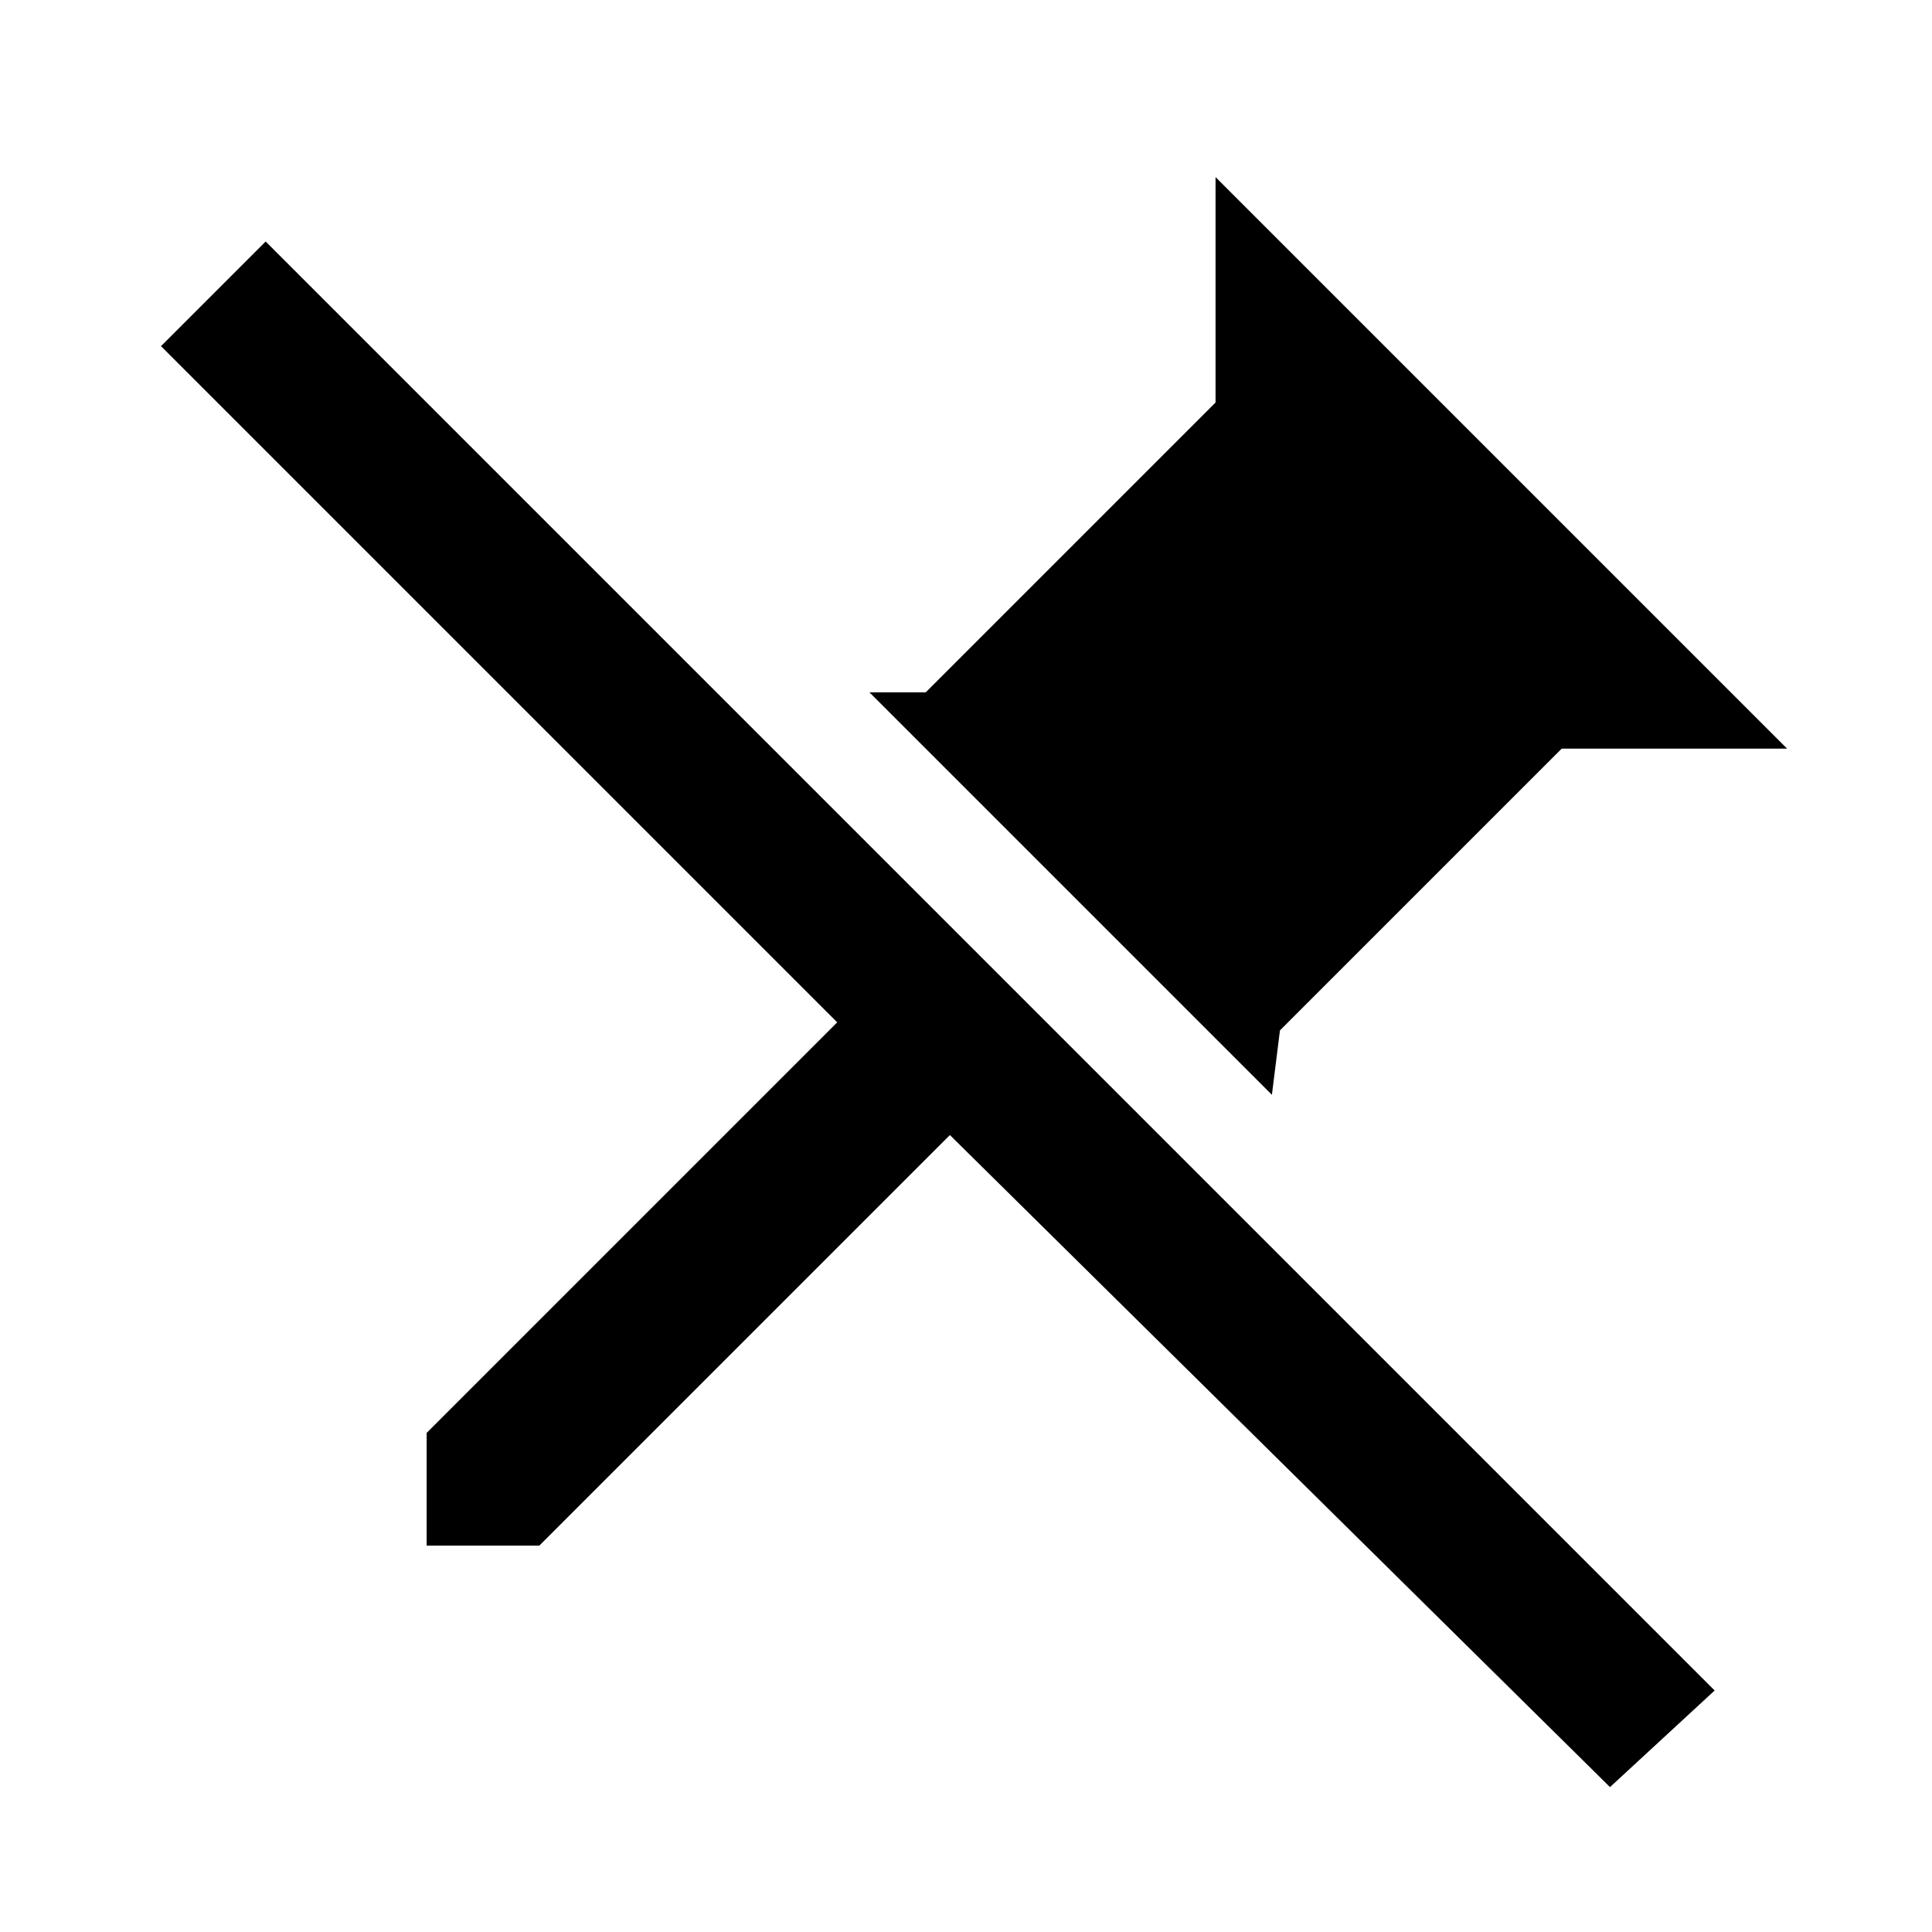 <svg viewBox="0 0 24 24" xmlns="http://www.w3.org/2000/svg" width="512" height="512" aria-labelledby="kiunpin-left-desc kiunpin-left-title"><title id="kiunpin-left-title">Unpin Left Icon</title><desc id="kiunpin-left-desc">A picture depicting a crossed-out left-pointed pin.</desc><path d="M11.8 14.1l-5.1 5.1H5.3v-1.4l5.1-5.1L2 4.3 3.3 3l18 18-1.3 1.2-8.2-8.1zm4-.5l-5-5h.7L15.1 5V2.2l7.1 7.1h-2.8l-3.5 3.5-.1.8z"/></svg>